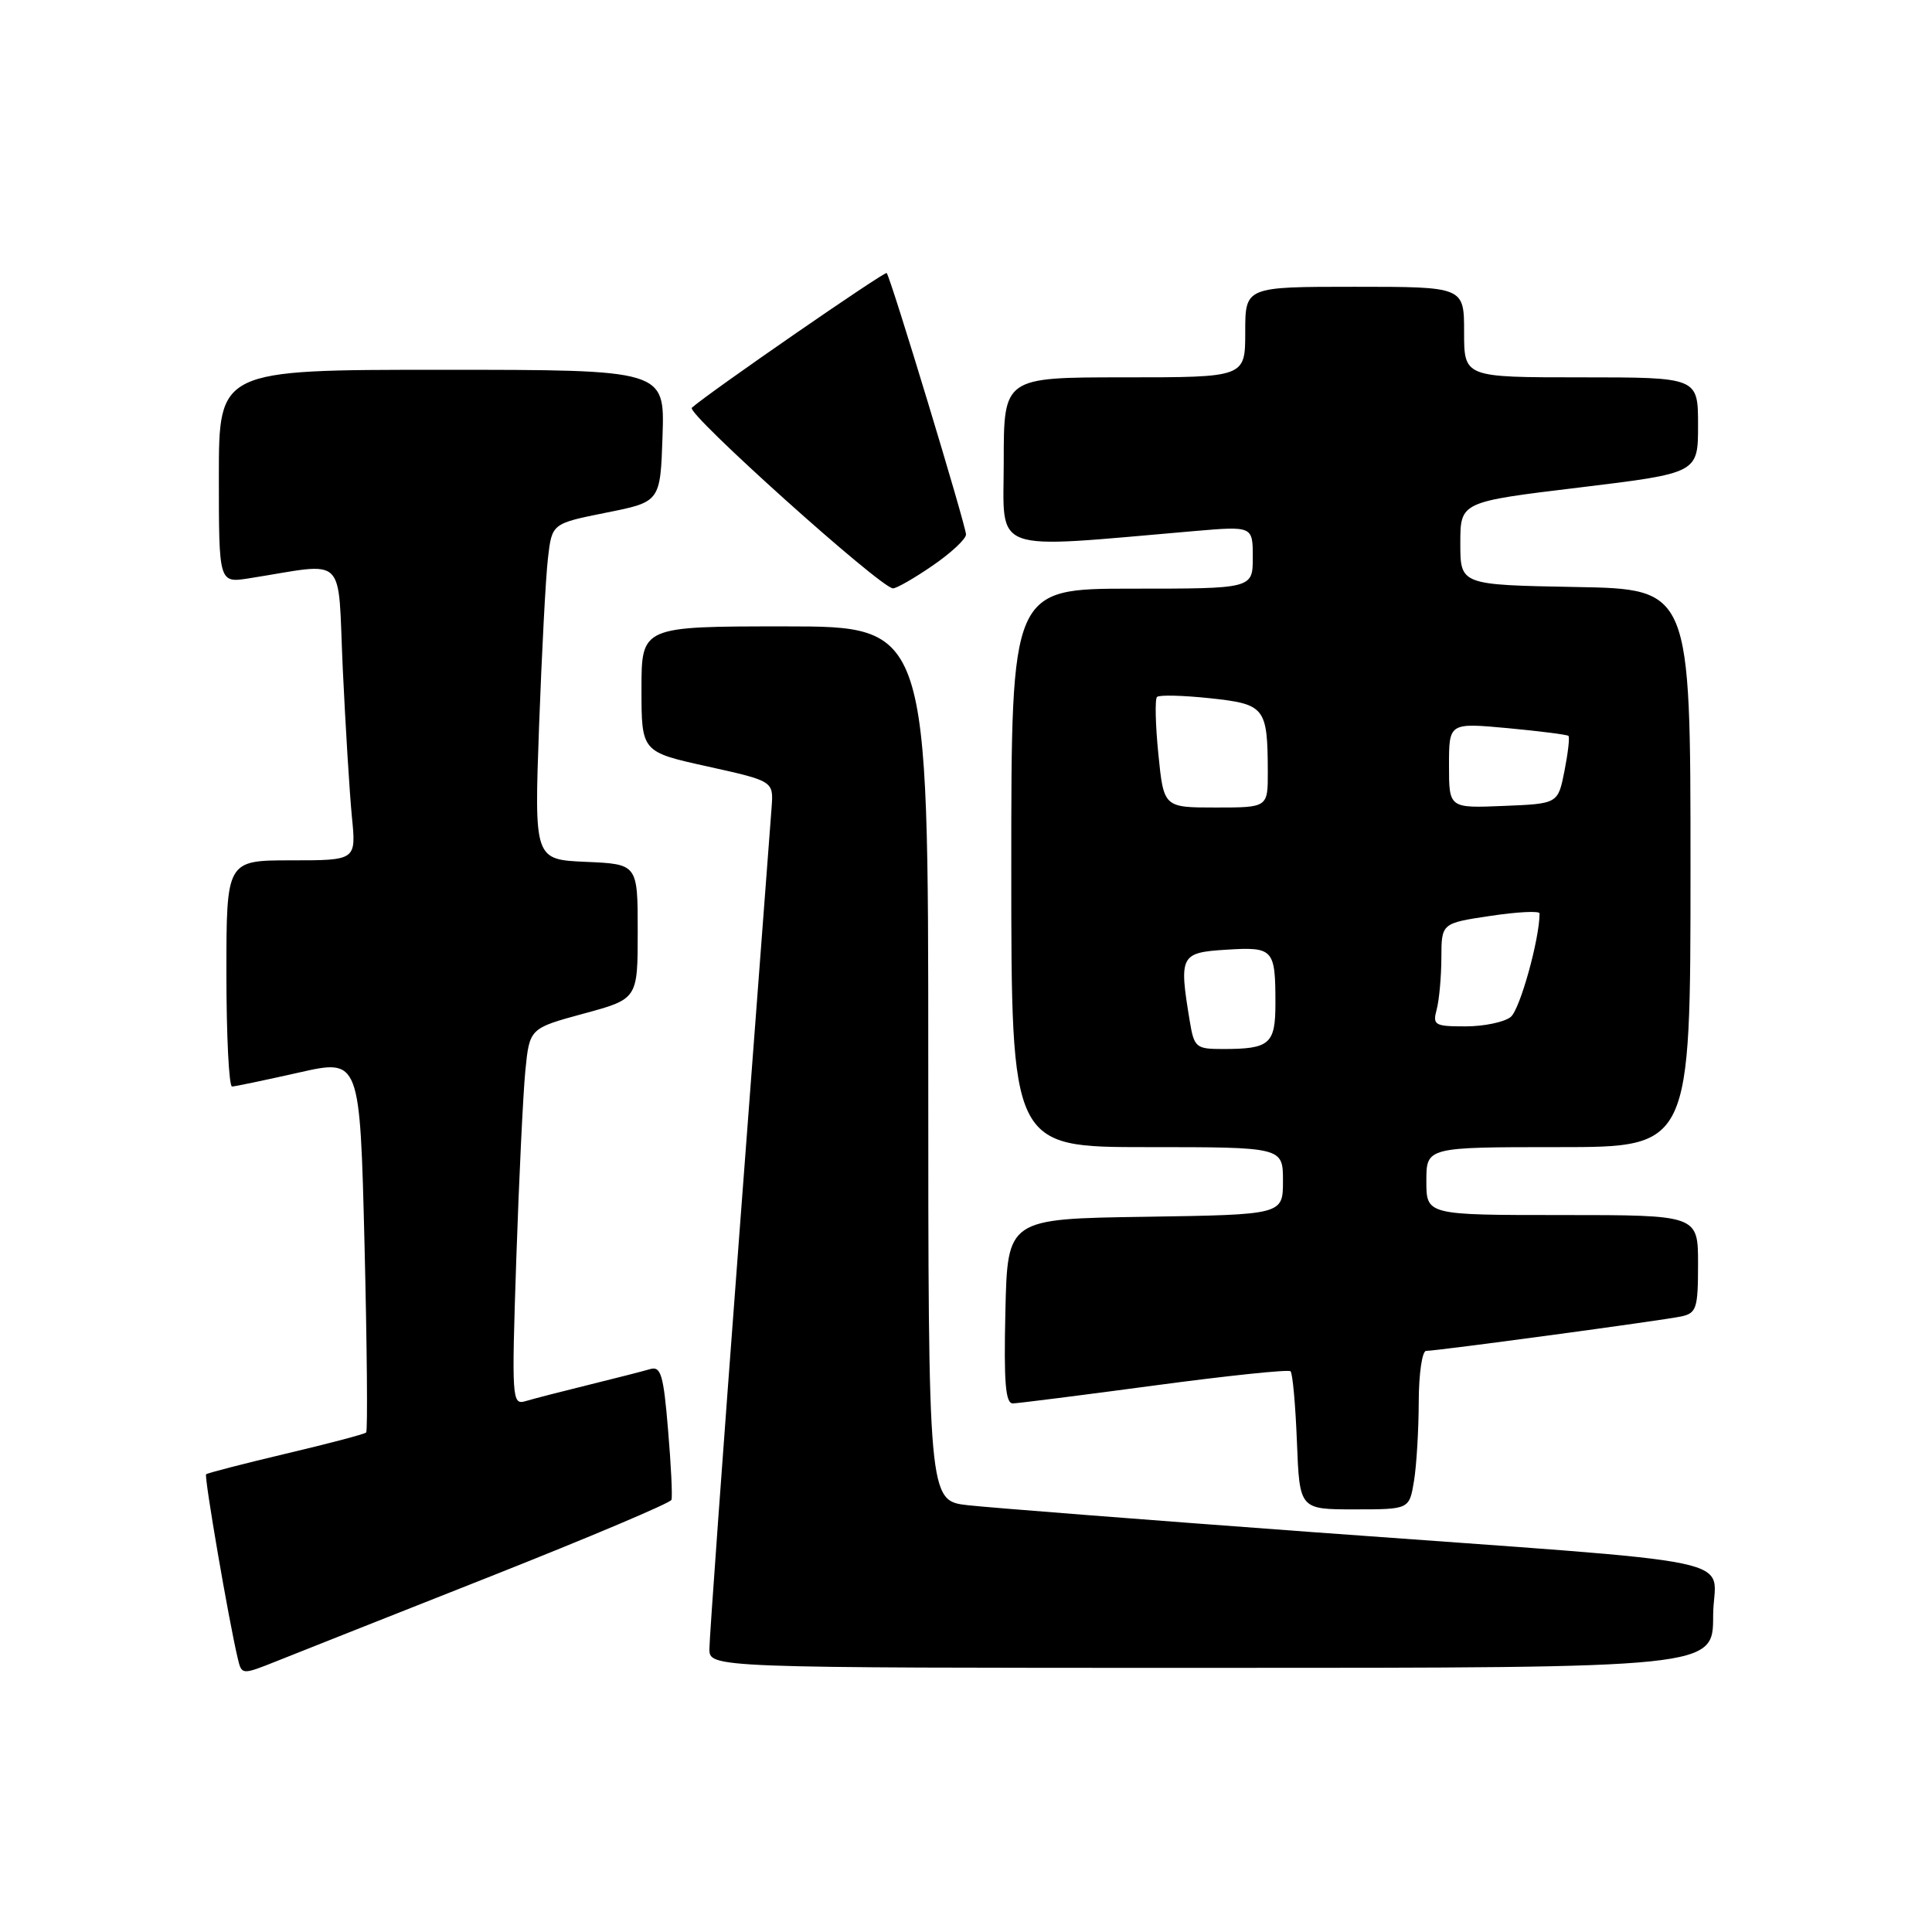 <?xml version="1.0" encoding="UTF-8" standalone="no"?>
<!DOCTYPE svg PUBLIC "-//W3C//DTD SVG 1.1//EN" "http://www.w3.org/Graphics/SVG/1.1/DTD/svg11.dtd" >
<svg xmlns="http://www.w3.org/2000/svg" xmlns:xlink="http://www.w3.org/1999/xlink" version="1.1" viewBox="0 0 256 256">
 <g >
 <path fill="currentColor"
d=" M 65.10 208.84 C 78.08 203.70 88.82 199.16 88.97 198.74 C 89.12 198.32 88.92 194.14 88.52 189.45 C 87.92 182.17 87.57 181.00 86.16 181.41 C 85.25 181.68 81.58 182.62 78.00 183.50 C 74.42 184.38 70.66 185.35 69.63 185.66 C 67.83 186.19 67.79 185.45 68.41 166.86 C 68.77 156.21 69.31 144.97 69.61 141.88 C 70.17 136.26 70.17 136.26 77.33 134.31 C 84.50 132.37 84.50 132.37 84.50 123.43 C 84.50 114.50 84.50 114.50 77.64 114.20 C 70.79 113.90 70.79 113.90 71.43 96.20 C 71.79 86.47 72.31 76.45 72.61 73.93 C 73.14 69.37 73.14 69.37 80.32 67.93 C 87.50 66.50 87.50 66.50 87.79 57.75 C 88.08 49.00 88.08 49.00 58.54 49.00 C 29.00 49.00 29.00 49.00 29.00 63.13 C 29.00 77.26 29.00 77.26 33.00 76.63 C 46.18 74.56 44.71 73.13 45.42 88.64 C 45.78 96.26 46.32 105.09 46.63 108.25 C 47.20 114.00 47.20 114.00 38.60 114.00 C 30.00 114.00 30.00 114.00 30.00 129.00 C 30.00 137.25 30.34 143.99 30.75 143.97 C 31.16 143.96 35.14 143.12 39.60 142.12 C 47.69 140.29 47.69 140.29 48.30 164.86 C 48.63 178.37 48.73 189.60 48.52 189.81 C 48.31 190.03 43.52 191.29 37.88 192.62 C 32.23 193.96 27.48 195.19 27.31 195.35 C 27.03 195.64 30.31 214.74 31.50 219.73 C 32.03 221.96 32.03 221.96 36.76 220.07 C 39.37 219.03 52.12 213.97 65.10 208.84 Z  M 227.00 214.12 C 227.00 206.00 233.68 207.40 174.00 203.02 C 151.72 201.38 131.14 199.77 128.25 199.45 C 123.00 198.86 123.00 198.86 123.00 140.93 C 123.00 83.00 123.00 83.00 104.00 83.00 C 85.00 83.00 85.00 83.00 85.00 91.31 C 85.00 99.63 85.00 99.63 93.75 101.56 C 102.50 103.50 102.50 103.50 102.24 107.00 C 102.10 108.92 100.19 134.23 97.99 163.23 C 95.80 192.23 94.00 217.09 94.00 218.48 C 94.00 221.00 94.00 221.00 160.50 221.00 C 227.00 221.00 227.00 221.00 227.00 214.12 Z  M 187.36 196.25 C 187.70 194.19 187.98 189.46 187.99 185.75 C 188.00 182.04 188.44 179.00 188.97 179.00 C 190.43 179.00 220.17 174.98 222.75 174.44 C 224.80 174.00 225.00 173.39 225.00 167.48 C 225.00 161.00 225.00 161.00 207.00 161.00 C 189.00 161.00 189.00 161.00 189.00 156.50 C 189.00 152.00 189.00 152.00 206.50 152.00 C 224.00 152.00 224.00 152.00 224.00 115.03 C 224.00 78.05 224.00 78.05 208.75 77.78 C 193.50 77.50 193.50 77.50 193.50 72.00 C 193.50 66.50 193.50 66.50 209.25 64.60 C 225.00 62.69 225.00 62.69 225.00 56.35 C 225.00 50.00 225.00 50.00 209.50 50.00 C 194.00 50.00 194.00 50.00 194.00 44.00 C 194.00 38.00 194.00 38.00 179.50 38.00 C 165.00 38.00 165.00 38.00 165.00 44.00 C 165.00 50.00 165.00 50.00 149.00 50.00 C 133.00 50.00 133.00 50.00 133.00 61.15 C 133.00 73.53 130.80 72.73 158.25 70.37 C 166.00 69.71 166.00 69.71 166.00 73.85 C 166.00 78.00 166.00 78.00 150.00 78.00 C 134.00 78.00 134.00 78.00 134.00 115.00 C 134.00 152.00 134.00 152.00 152.00 152.00 C 170.00 152.00 170.00 152.00 170.00 156.48 C 170.00 160.95 170.00 160.95 151.75 161.23 C 133.50 161.50 133.50 161.50 133.22 173.75 C 133.00 183.20 133.23 185.99 134.22 185.96 C 134.92 185.94 143.38 184.87 153.00 183.58 C 162.62 182.29 170.72 181.44 171.00 181.70 C 171.28 181.95 171.66 186.18 171.85 191.08 C 172.20 200.00 172.20 200.00 179.47 200.00 C 186.74 200.00 186.74 200.00 187.36 196.25 Z  M 123.57 74.95 C 126.01 73.28 128.00 71.42 128.00 70.82 C 128.00 69.69 118.01 36.73 117.49 36.18 C 117.24 35.91 93.97 51.98 91.67 54.03 C 90.87 54.74 116.64 77.88 118.32 77.96 C 118.77 77.98 121.13 76.63 123.57 74.95 Z  M 157.64 135.25 C 156.21 126.59 156.40 126.22 162.49 125.84 C 168.75 125.45 169.00 125.73 169.00 132.97 C 169.00 138.35 168.25 139.00 162.05 139.00 C 158.45 139.00 158.23 138.81 157.64 135.25 Z  M 190.37 133.75 C 190.70 132.51 190.98 129.44 190.99 126.92 C 191.00 122.33 191.00 122.33 197.50 121.36 C 201.07 120.82 204.00 120.68 204.00 121.03 C 204.00 124.43 201.40 133.77 200.18 134.75 C 199.32 135.44 196.63 136.00 194.19 136.00 C 190.09 136.00 189.81 135.84 190.37 133.75 Z  M 153.49 99.94 C 153.10 96.06 153.02 92.64 153.31 92.35 C 153.60 92.06 156.76 92.14 160.33 92.52 C 167.63 93.30 167.96 93.72 167.99 102.25 C 168.00 107.00 168.00 107.00 161.10 107.00 C 154.20 107.00 154.20 107.00 153.49 99.94 Z  M 192.00 101.43 C 192.00 95.77 192.00 95.77 199.75 96.48 C 204.01 96.88 207.65 97.34 207.83 97.51 C 208.01 97.68 207.77 99.77 207.30 102.16 C 206.44 106.50 206.44 106.50 199.22 106.79 C 192.00 107.09 192.00 107.09 192.00 101.43 Z "/>
</g>
</svg>